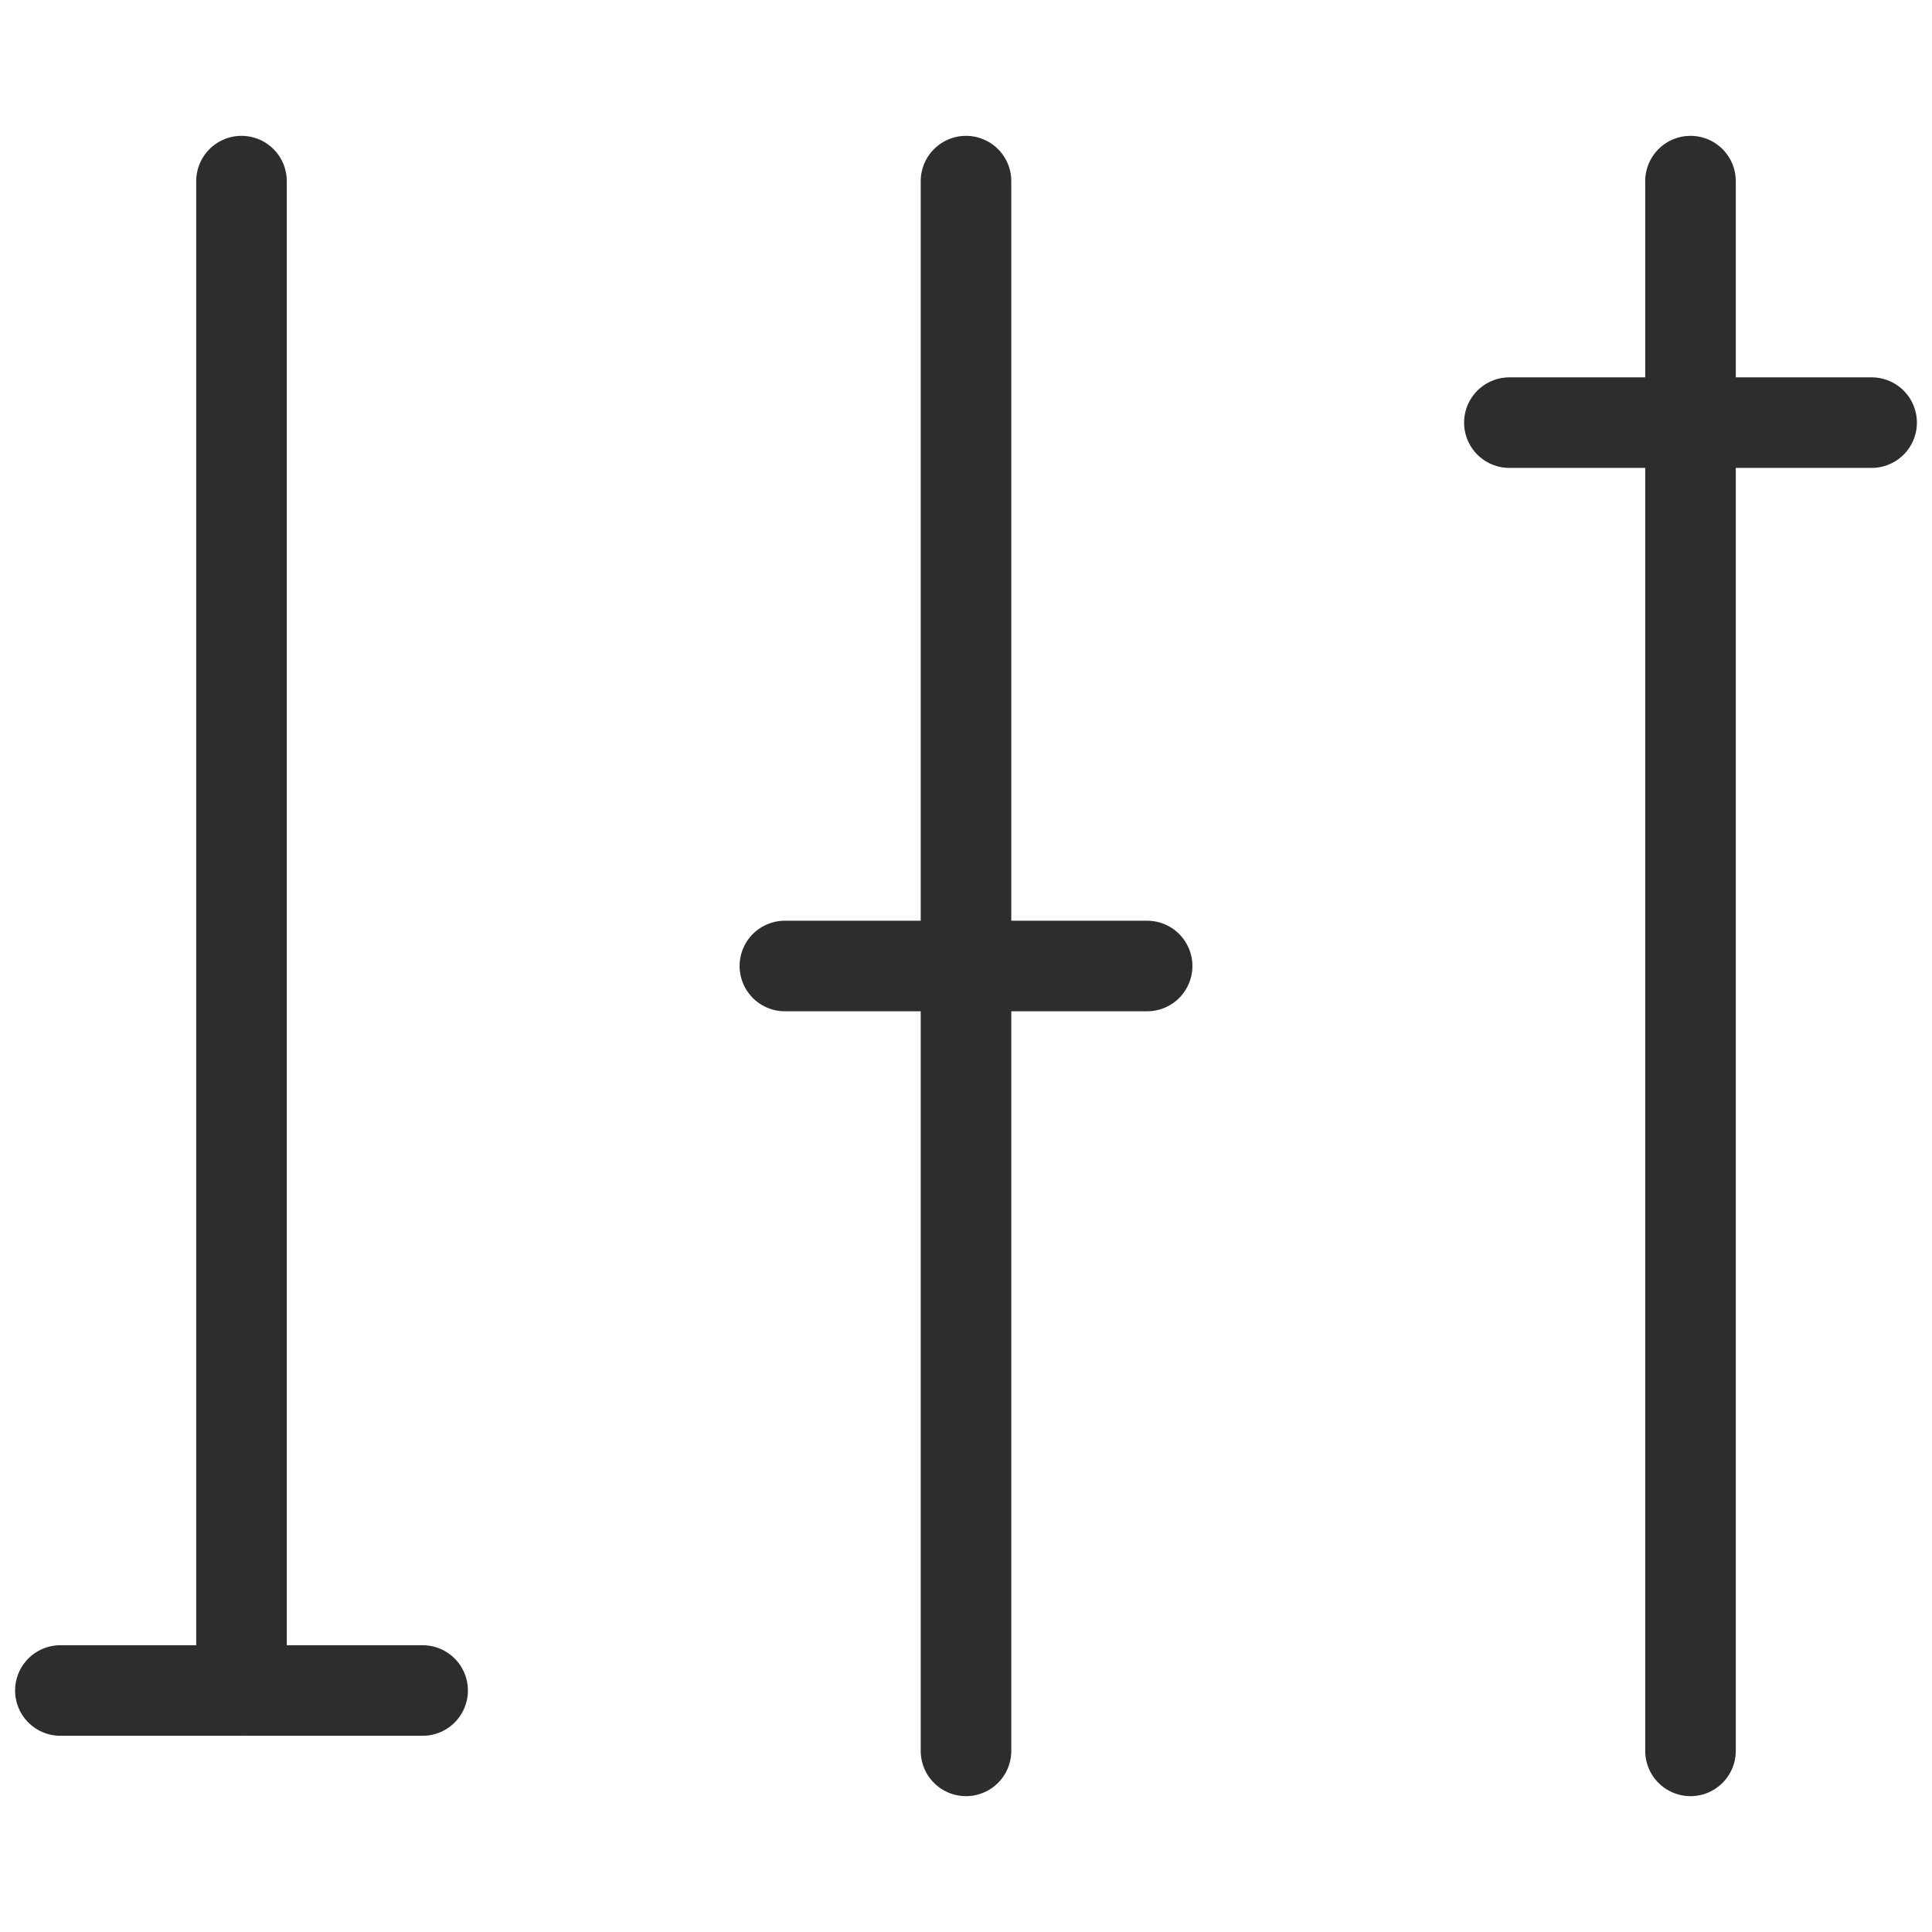 <svg viewBox="0 0 64 64" xmlns="http://www.w3.org/2000/svg"><g style="fill:none;stroke:#2e2c2d;stroke-miterlimit:10;stroke-width:3;stroke-linejoin:round;stroke-linecap:round"><path d="m8 6v50m24-50v52m24-52v52"/><path d="m26 32h12m12-18h12m-60 42h12"/></g></svg>